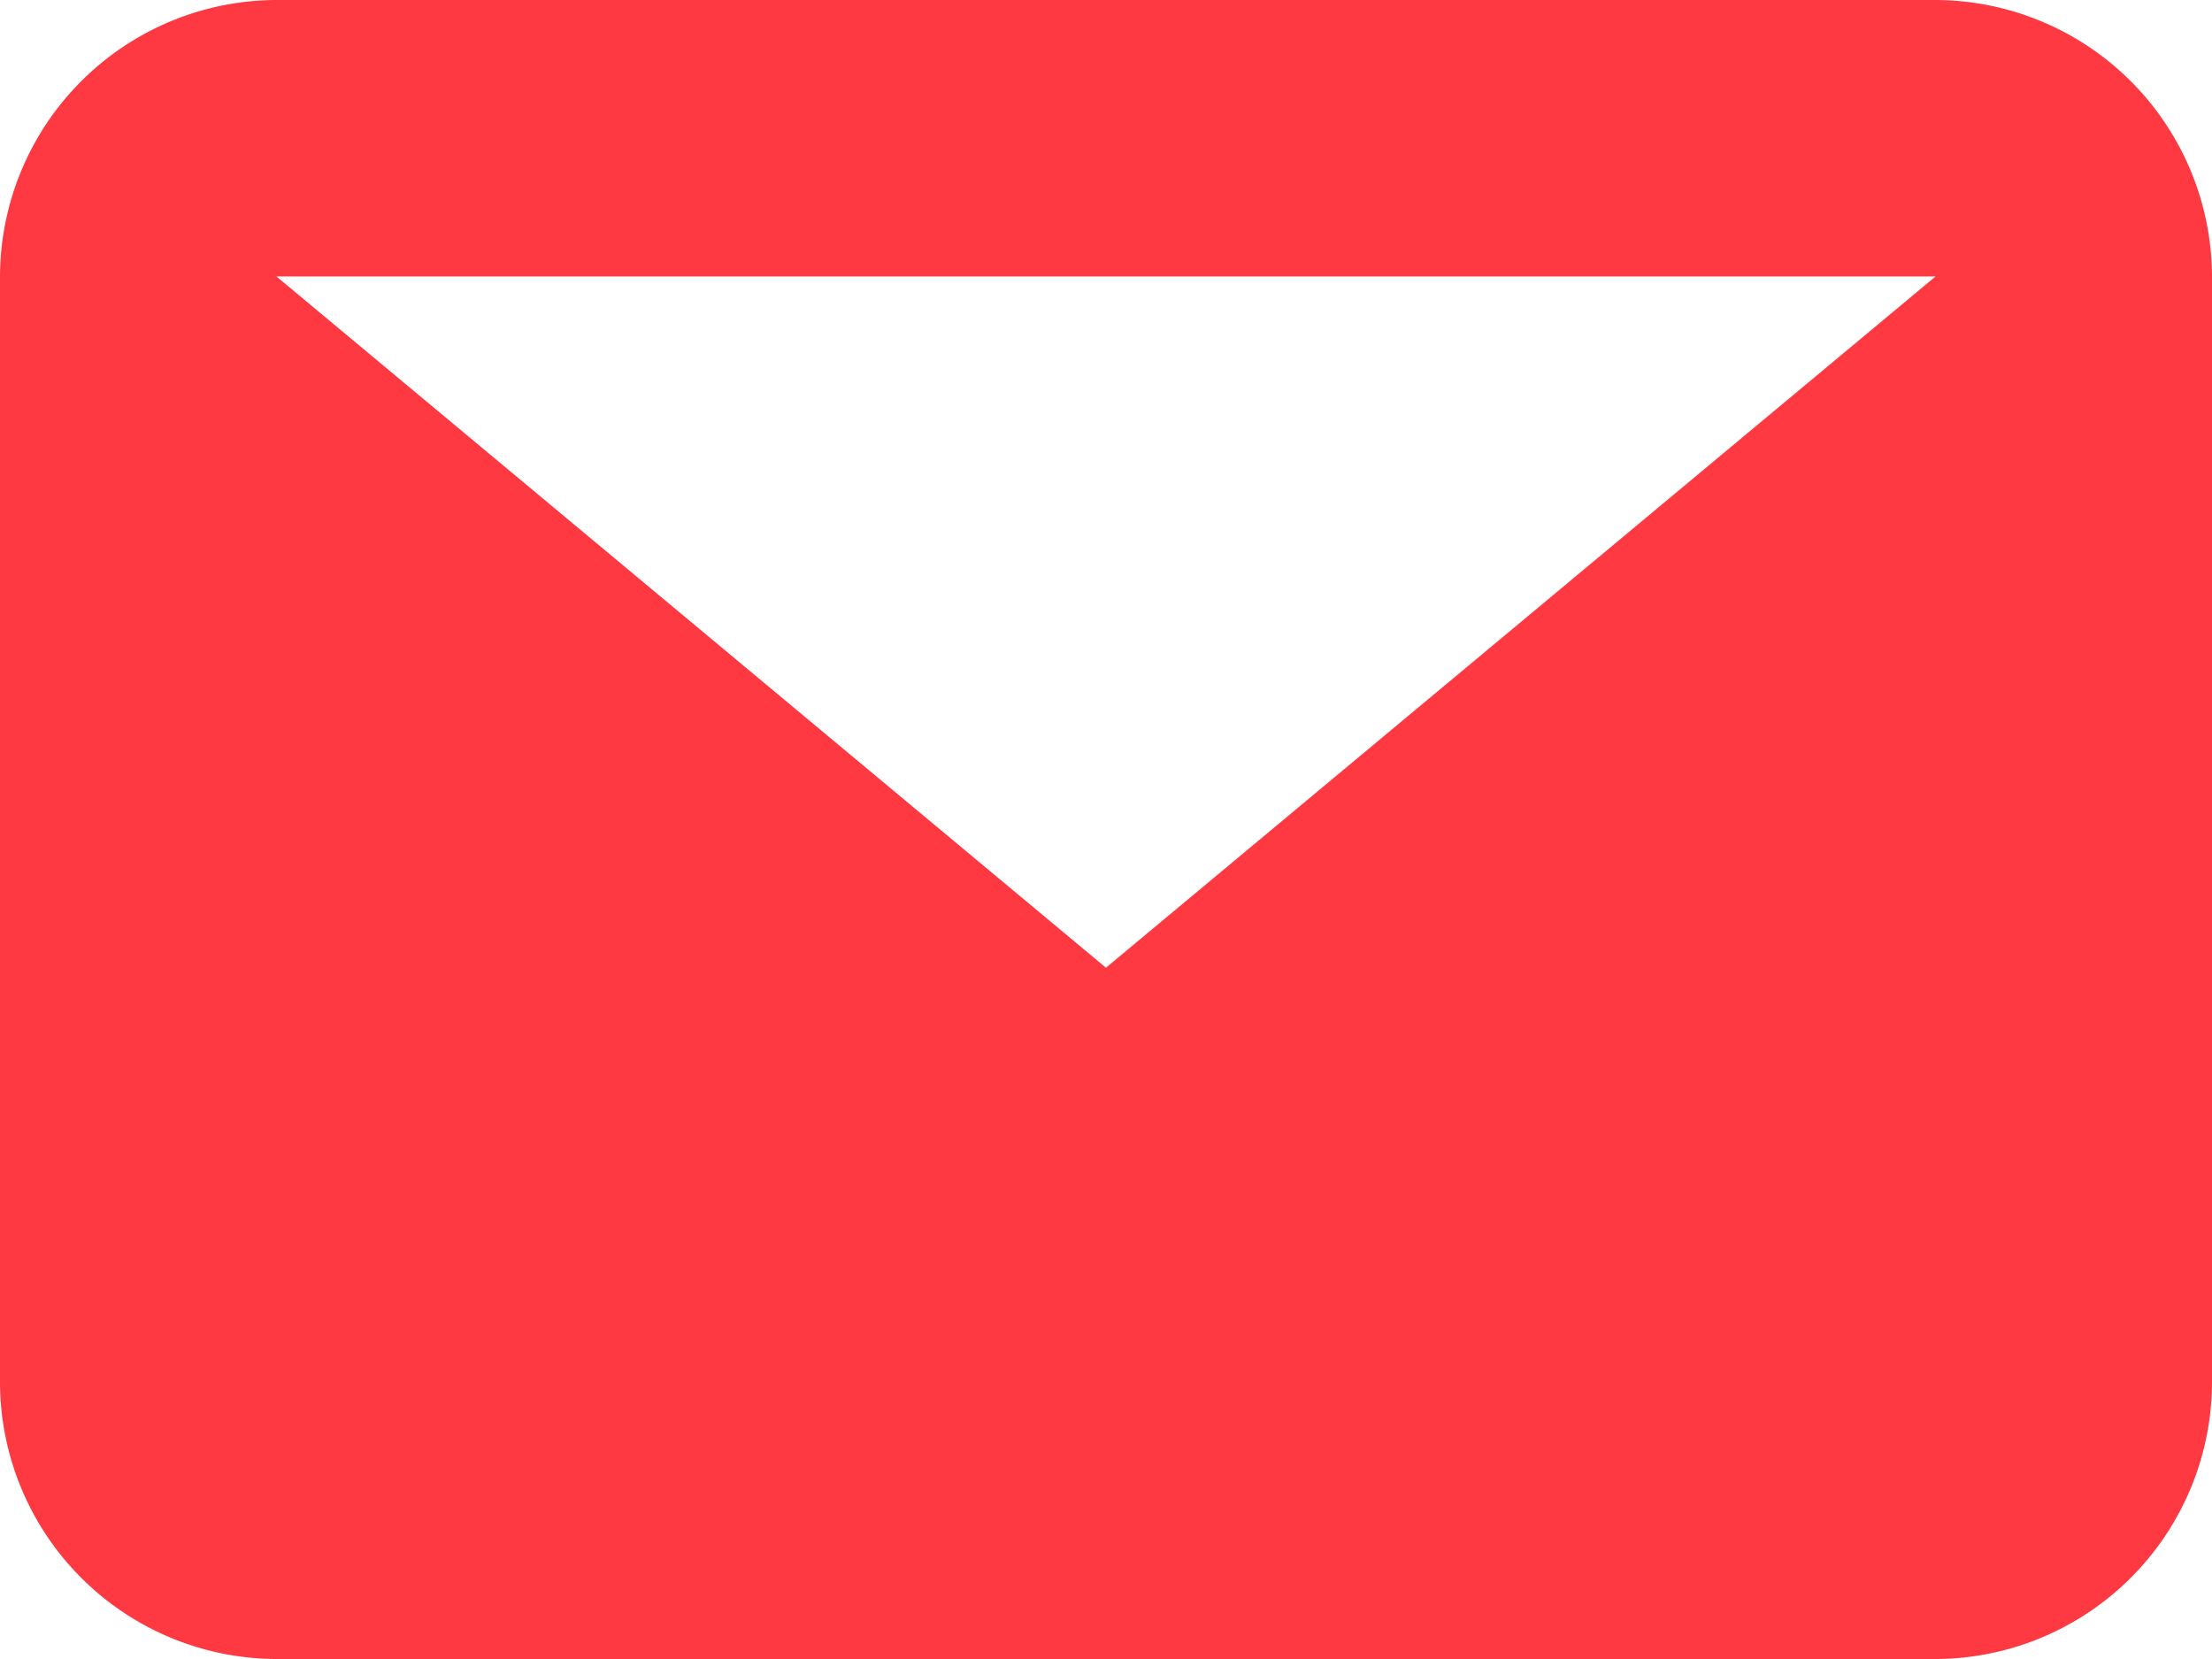 <svg id="icon" xmlns="http://www.w3.org/2000/svg" width="24.849" height="18.637" viewBox="0 0 24.849 18.637">
  <path id="Path_642" data-name="Path 642" d="M21.743,3.106H3.106l9.318,7.765ZM0,3.106A3.115,3.115,0,0,1,3.106,0H21.743a3.115,3.115,0,0,1,3.106,3.106V15.531a3.115,3.115,0,0,1-3.106,3.106H3.106A3.115,3.115,0,0,1,0,15.531Z" transform="translate(0 0)" fill="#ff3941"/>
</svg>
